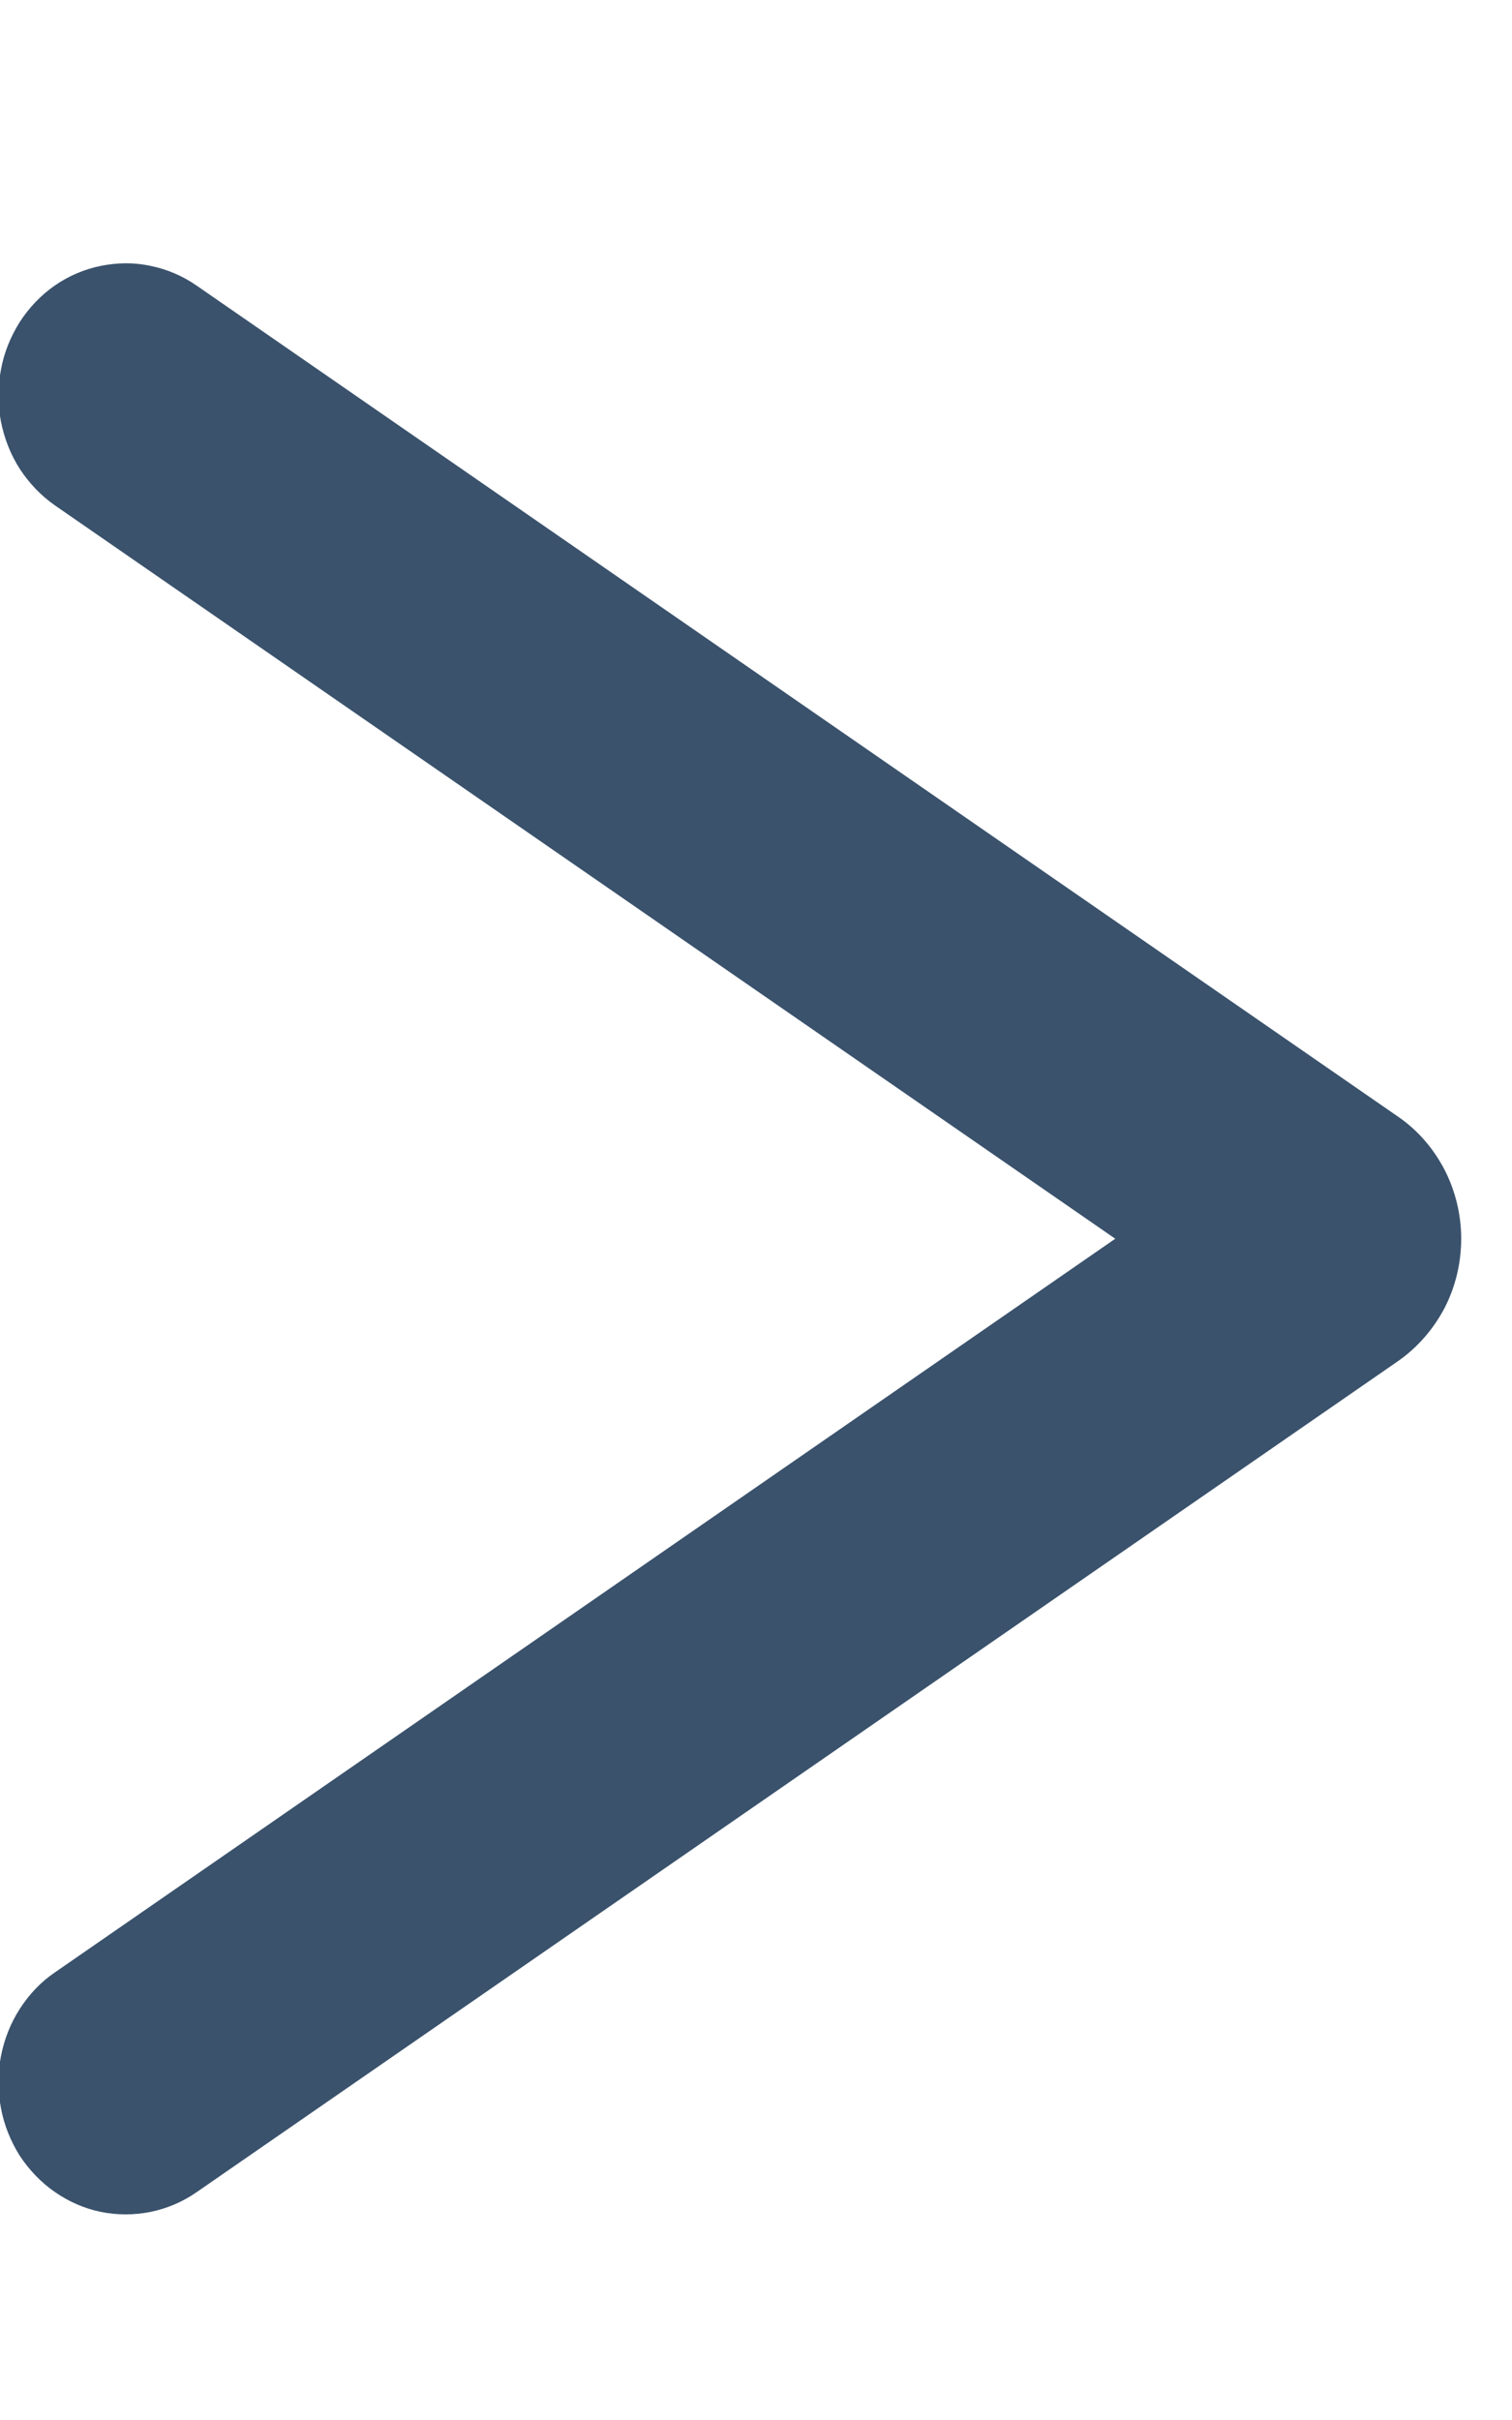 <svg width="5" height="8" viewBox="0 0 5 8" fill="none" xmlns="http://www.w3.org/2000/svg">
<path fill-rule="evenodd" clip-rule="evenodd" d="M0.182 1.671L3.688 4.095L0.182 6.52C0.136 6.551 0.097 6.592 0.066 6.64C0.035 6.688 0.014 6.741 0.003 6.798C-0.008 6.854 -0.008 6.912 0.003 6.968C0.013 7.024 0.035 7.078 0.065 7.126C0.096 7.173 0.135 7.214 0.181 7.246C0.227 7.278 0.279 7.301 0.333 7.312C0.388 7.323 0.443 7.323 0.498 7.312C0.552 7.301 0.604 7.279 0.65 7.247L4.624 4.499C4.688 4.454 4.74 4.394 4.777 4.324C4.813 4.254 4.832 4.175 4.832 4.095C4.832 4.016 4.813 3.937 4.777 3.867C4.74 3.796 4.688 3.736 4.624 3.692L0.65 0.944C0.604 0.912 0.552 0.89 0.498 0.879C0.443 0.867 0.388 0.868 0.333 0.879C0.279 0.89 0.227 0.912 0.181 0.944C0.135 0.976 0.096 1.017 0.065 1.065C0.035 1.113 0.013 1.166 0.003 1.223C-0.008 1.279 -0.008 1.337 0.003 1.393C0.014 1.449 0.035 1.503 0.066 1.551C0.097 1.598 0.136 1.639 0.182 1.671Z" fill="#3A526C"/>
</svg>
